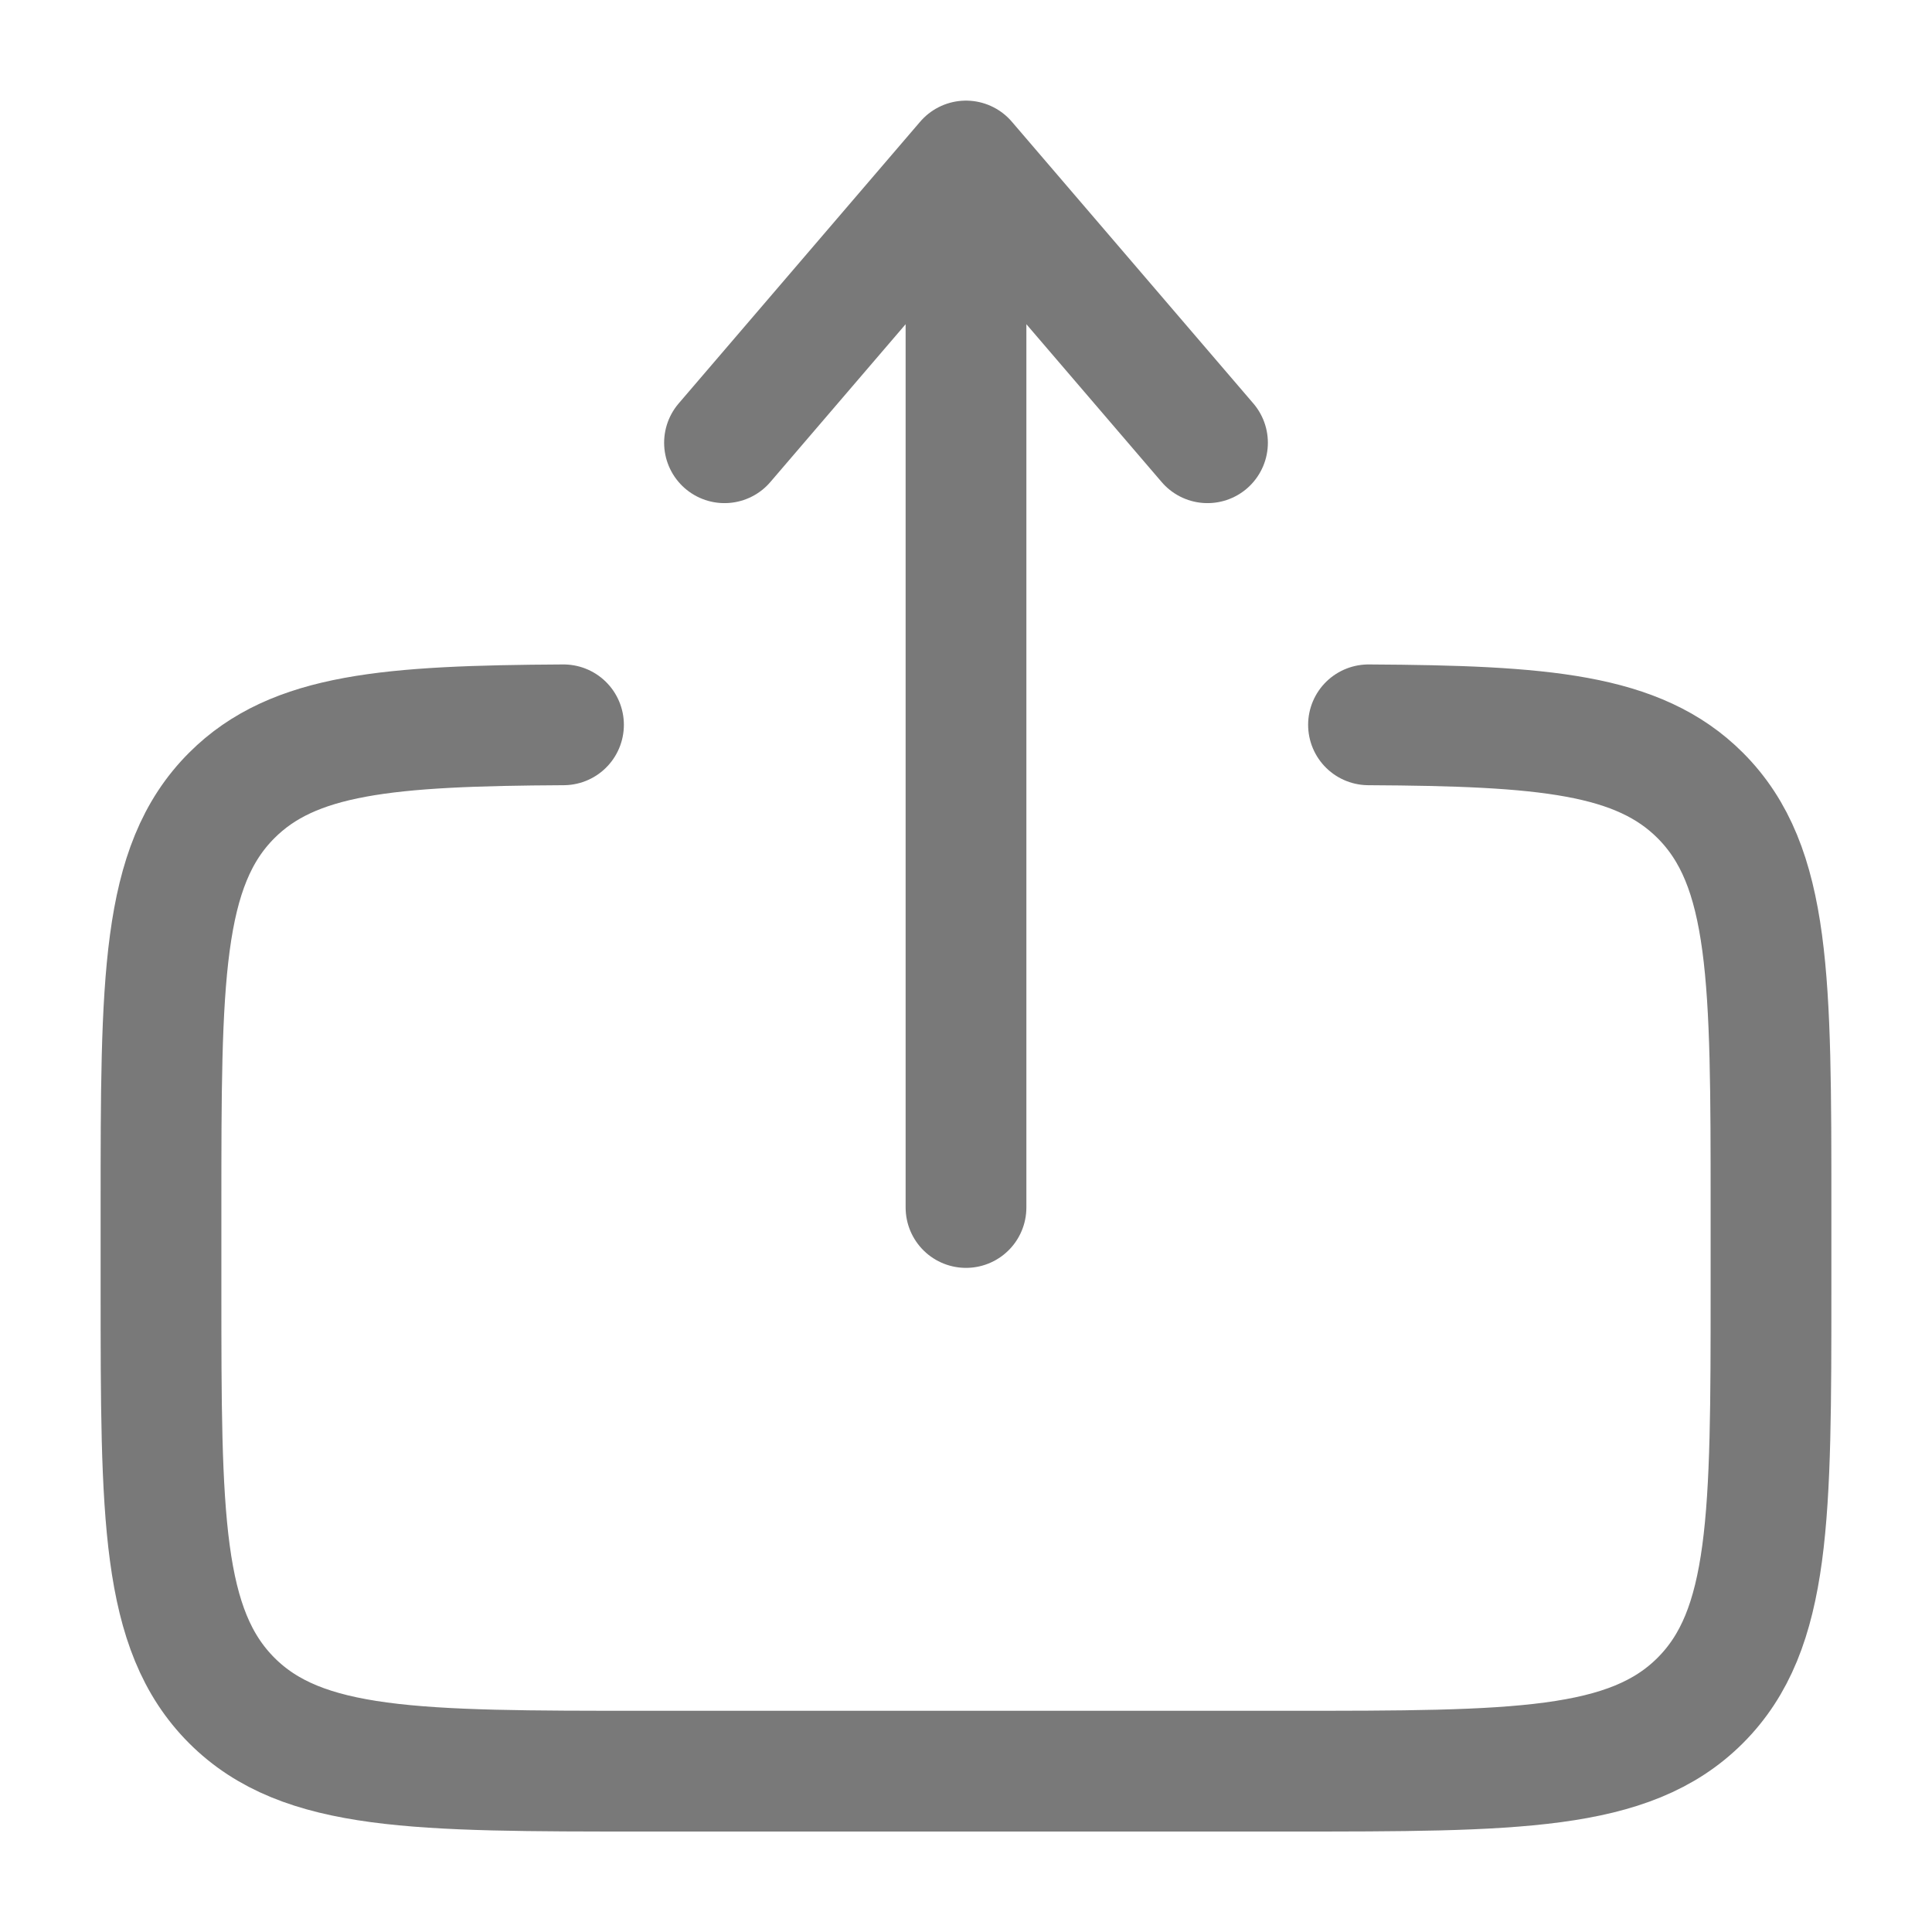 <svg width="24" height="24" viewBox="0 0 24 24" fill="none" xmlns="http://www.w3.org/2000/svg">
<path d="M17 9.004C19.175 9.016 20.353 9.113 21.121 9.881C22 10.76 22 12.174 22 15.002V16.002C22 18.831 22 20.245 21.121 21.124C20.243 22.002 18.828 22.002 16 22.002H8C5.172 22.002 3.757 22.002 2.879 21.124C2 20.244 2 18.831 2 16.002V15.002C2 12.174 2 10.76 2.879 9.881C3.647 9.113 4.825 9.016 7 9.004" stroke="#797979" stroke-width="1.5" stroke-linecap="round"/>
<path d="M12 15L12 2M12 2L15 5.5M12 2L9 5.5" stroke="#797979" stroke-width="1.5" stroke-linecap="round" stroke-linejoin="round"/>
</svg>
